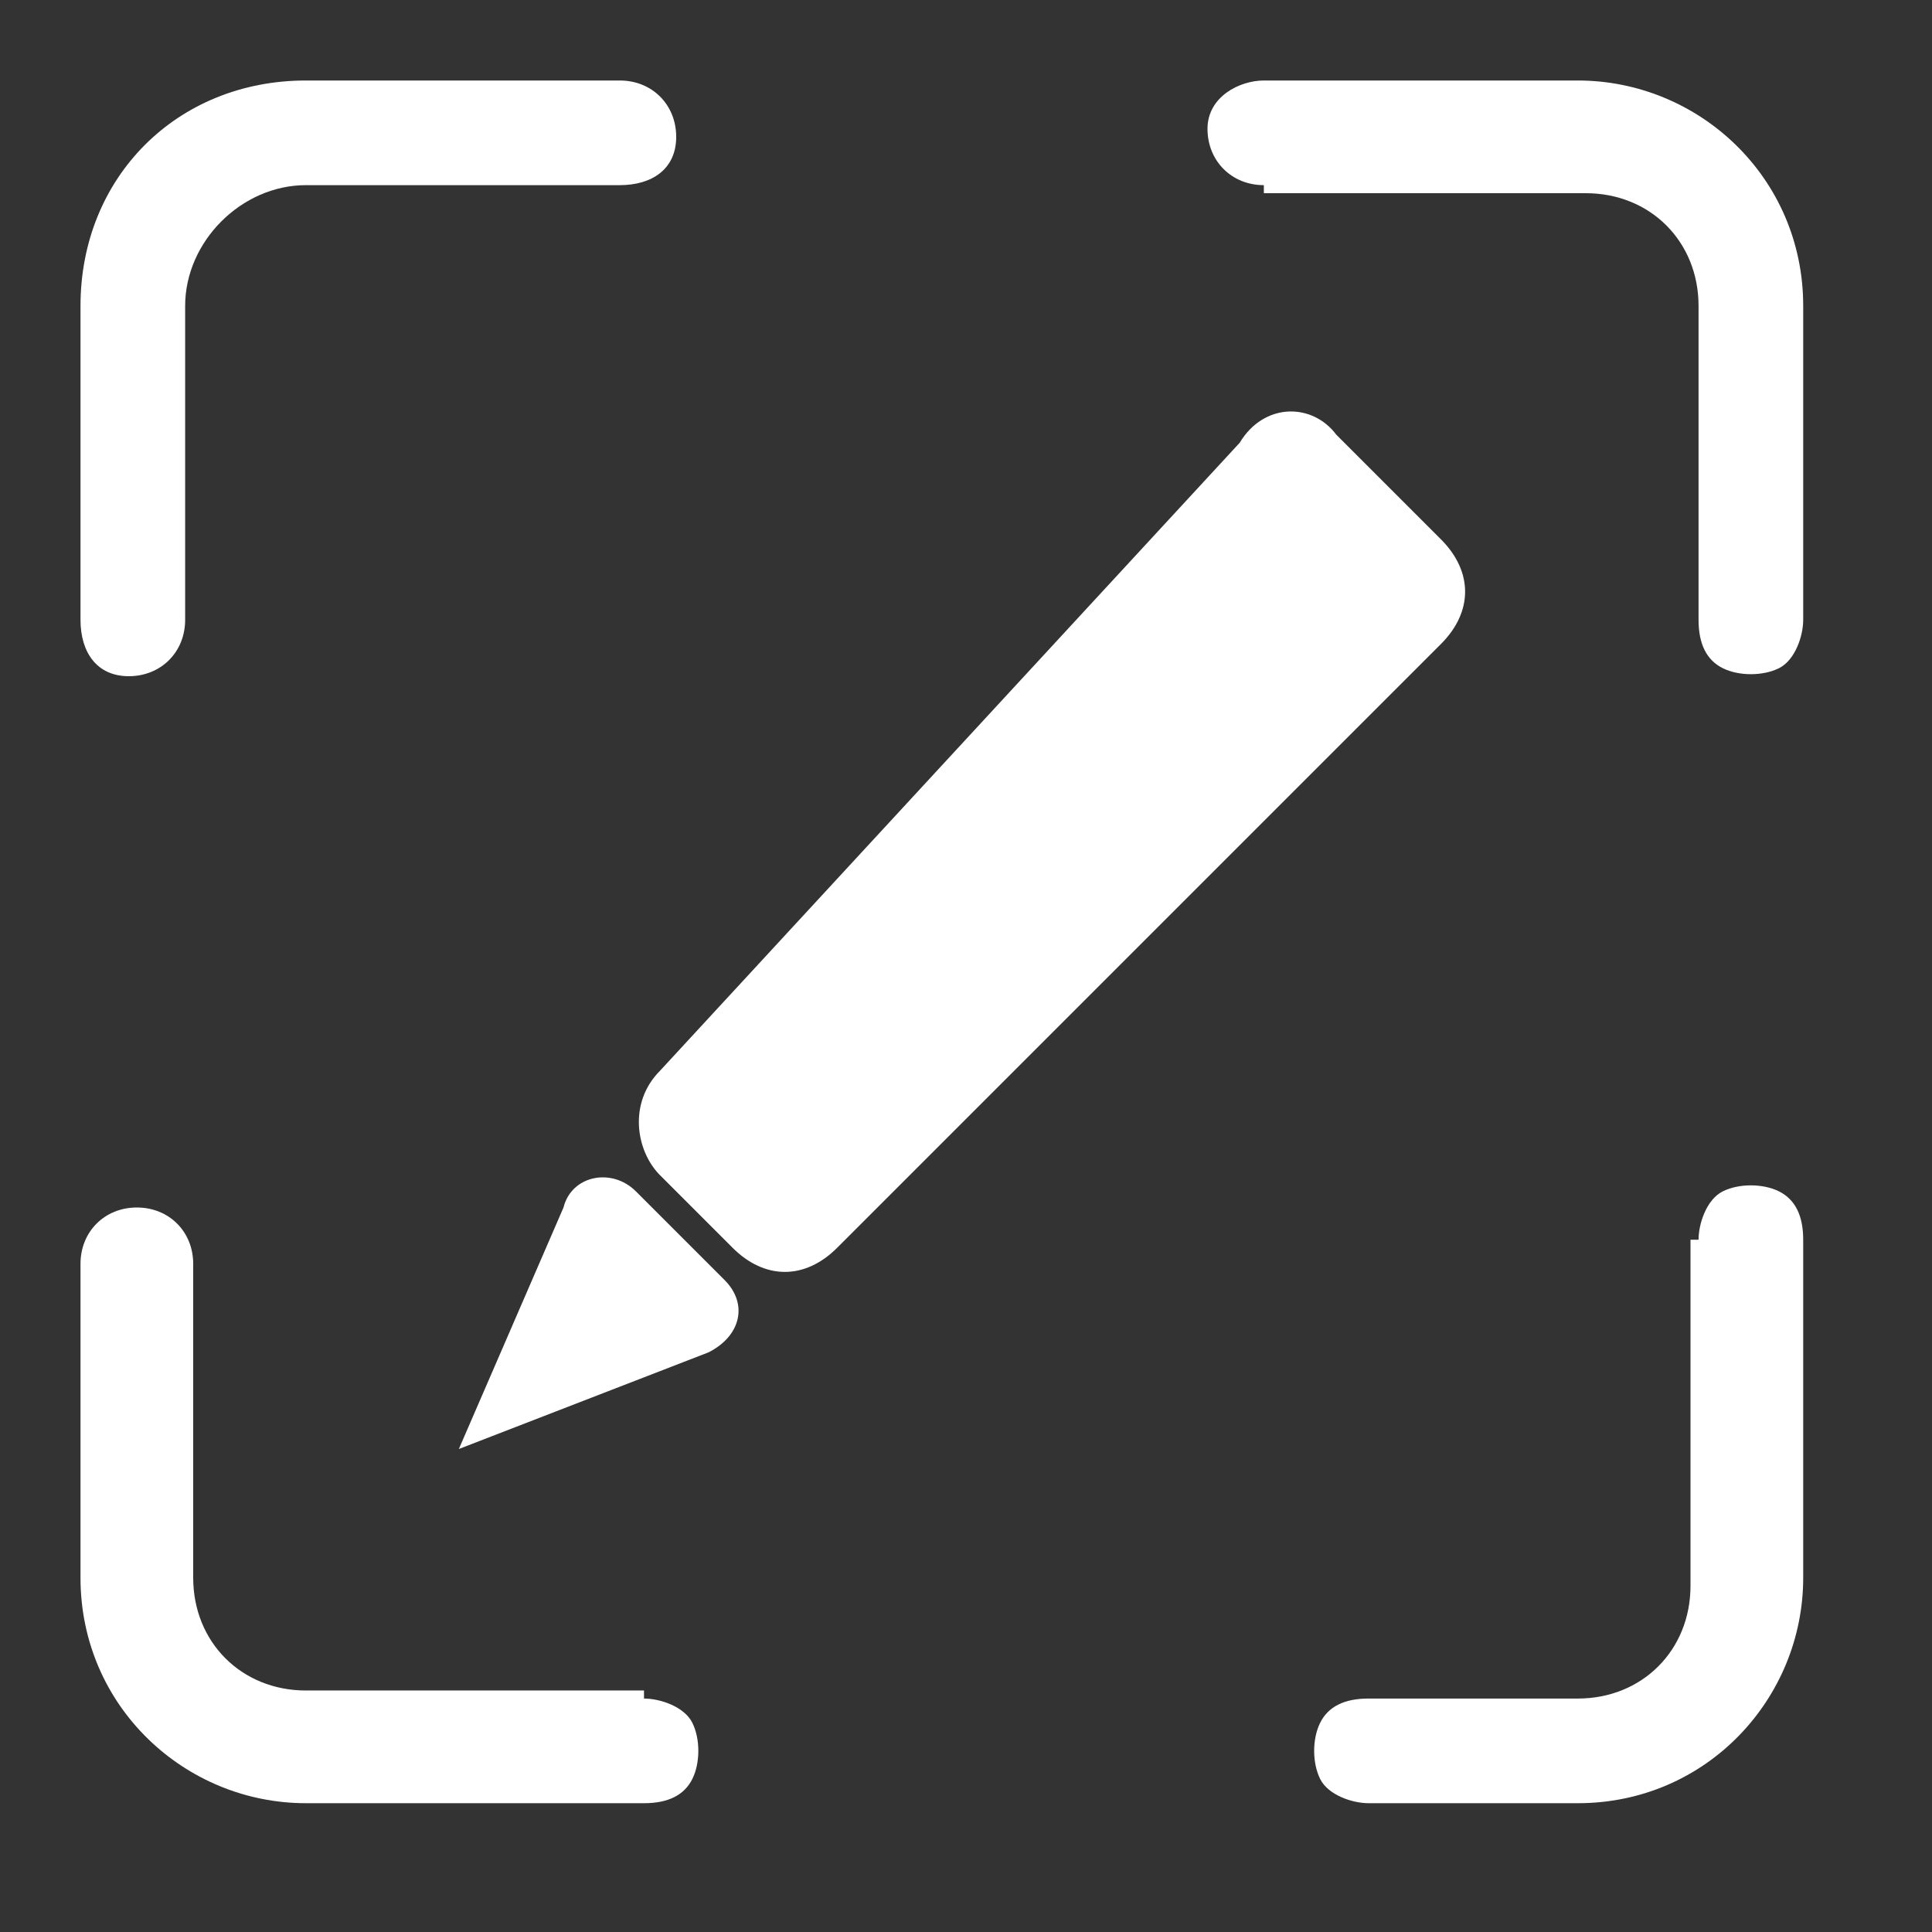 <?xml version="1.0" encoding="utf-8"?>
<!-- Generator: Adobe Illustrator 22.0.0, SVG Export Plug-In . SVG Version: 6.00 Build 0)  -->
<svg version="1.1" id="图层_1" xmlns="http://www.w3.org/2000/svg" xmlns:xlink="http://www.w3.org/1999/xlink" x="0px" y="0px"
	 viewBox="0 0 24 24" style="enable-background:new 0 0 24 24;" xml:space="preserve">
<rect x="0" y="0" width="24" height="24" fill="#333333" stroke="none"/>
<style type="text/css">
	.st0{fill:#FFFFFF;fill-opacity:0;}
	.st1{fill:#FFFFFF;}
</style>

<desc>Created with Sketch.</desc>
<g id="预览">
	<path class="st1" d="M15.7,2.3c-0.4,0-0.7-0.3-0.7-0.7S15.4,1,15.7,1h3.9c1.5,0,2.8,1.2,2.8,2.8v3.9c0,0.2-0.1,0.5-0.3,0.6
		c-0.2,0.1-0.5,0.1-0.7,0c-0.2-0.1-0.3-0.3-0.3-0.6V3.8c0-0.8-0.6-1.4-1.4-1.4H15.7z"/>
	<path class="st1" d="M21.1,15.4c0-0.2,0.1-0.5,0.3-0.6c0.2-0.1,0.5-0.1,0.7,0c0.2,0.1,0.3,0.3,0.3,0.6v4.2c0,1.5-1.2,2.8-2.8,2.8
		H17c-0.2,0-0.5-0.1-0.6-0.3c-0.1-0.2-0.1-0.5,0-0.7c0.1-0.2,0.3-0.3,0.6-0.3h2.6c0.8,0,1.4-0.6,1.4-1.4V15.4L21.1,15.4z"/>
	<path class="st1" d="M8,21.1c0.2,0,0.5,0.1,0.6,0.3c0.1,0.2,0.1,0.5,0,0.7c-0.1,0.2-0.3,0.3-0.6,0.3H3.8c-1.5,0-2.8-1.2-2.8-2.8
		v-3.9c0-0.4,0.3-0.7,0.7-0.7s0.7,0.3,0.7,0.7v3.9c0,0.8,0.6,1.4,1.4,1.4H8z"/>
	<path class="st1" d="M2.3,7.7c0,0.4-0.3,0.7-0.7,0.7S1,8.1,1,7.7V3.8C1,2.2,2.2,1,3.8,1h3.9c0.4,0,0.7,0.3,0.7,0.7S8.1,2.3,7.7,2.3
		H3.8C3,2.3,2.3,3,2.3,3.8V7.7z"/>
</g>
<path class="st1" d="M16.6,5.4l1.3,1.3c0.4,0.4,0.4,0.9,0,1.3l-7.5,7.5c-0.4,0.4-0.9,0.4-1.3,0l-0.9-0.9c-0.3-0.3-0.4-0.9,0-1.3
	l7.2-7.8C15.7,5,16.3,5,16.6,5.4z"/>
<path class="st1" d="M5.7,18l3.1-1.2c0.4-0.2,0.5-0.6,0.2-0.9l-1.1-1.1C7.6,14.5,7.1,14.6,7,15L5.7,18z"/>
</svg>
